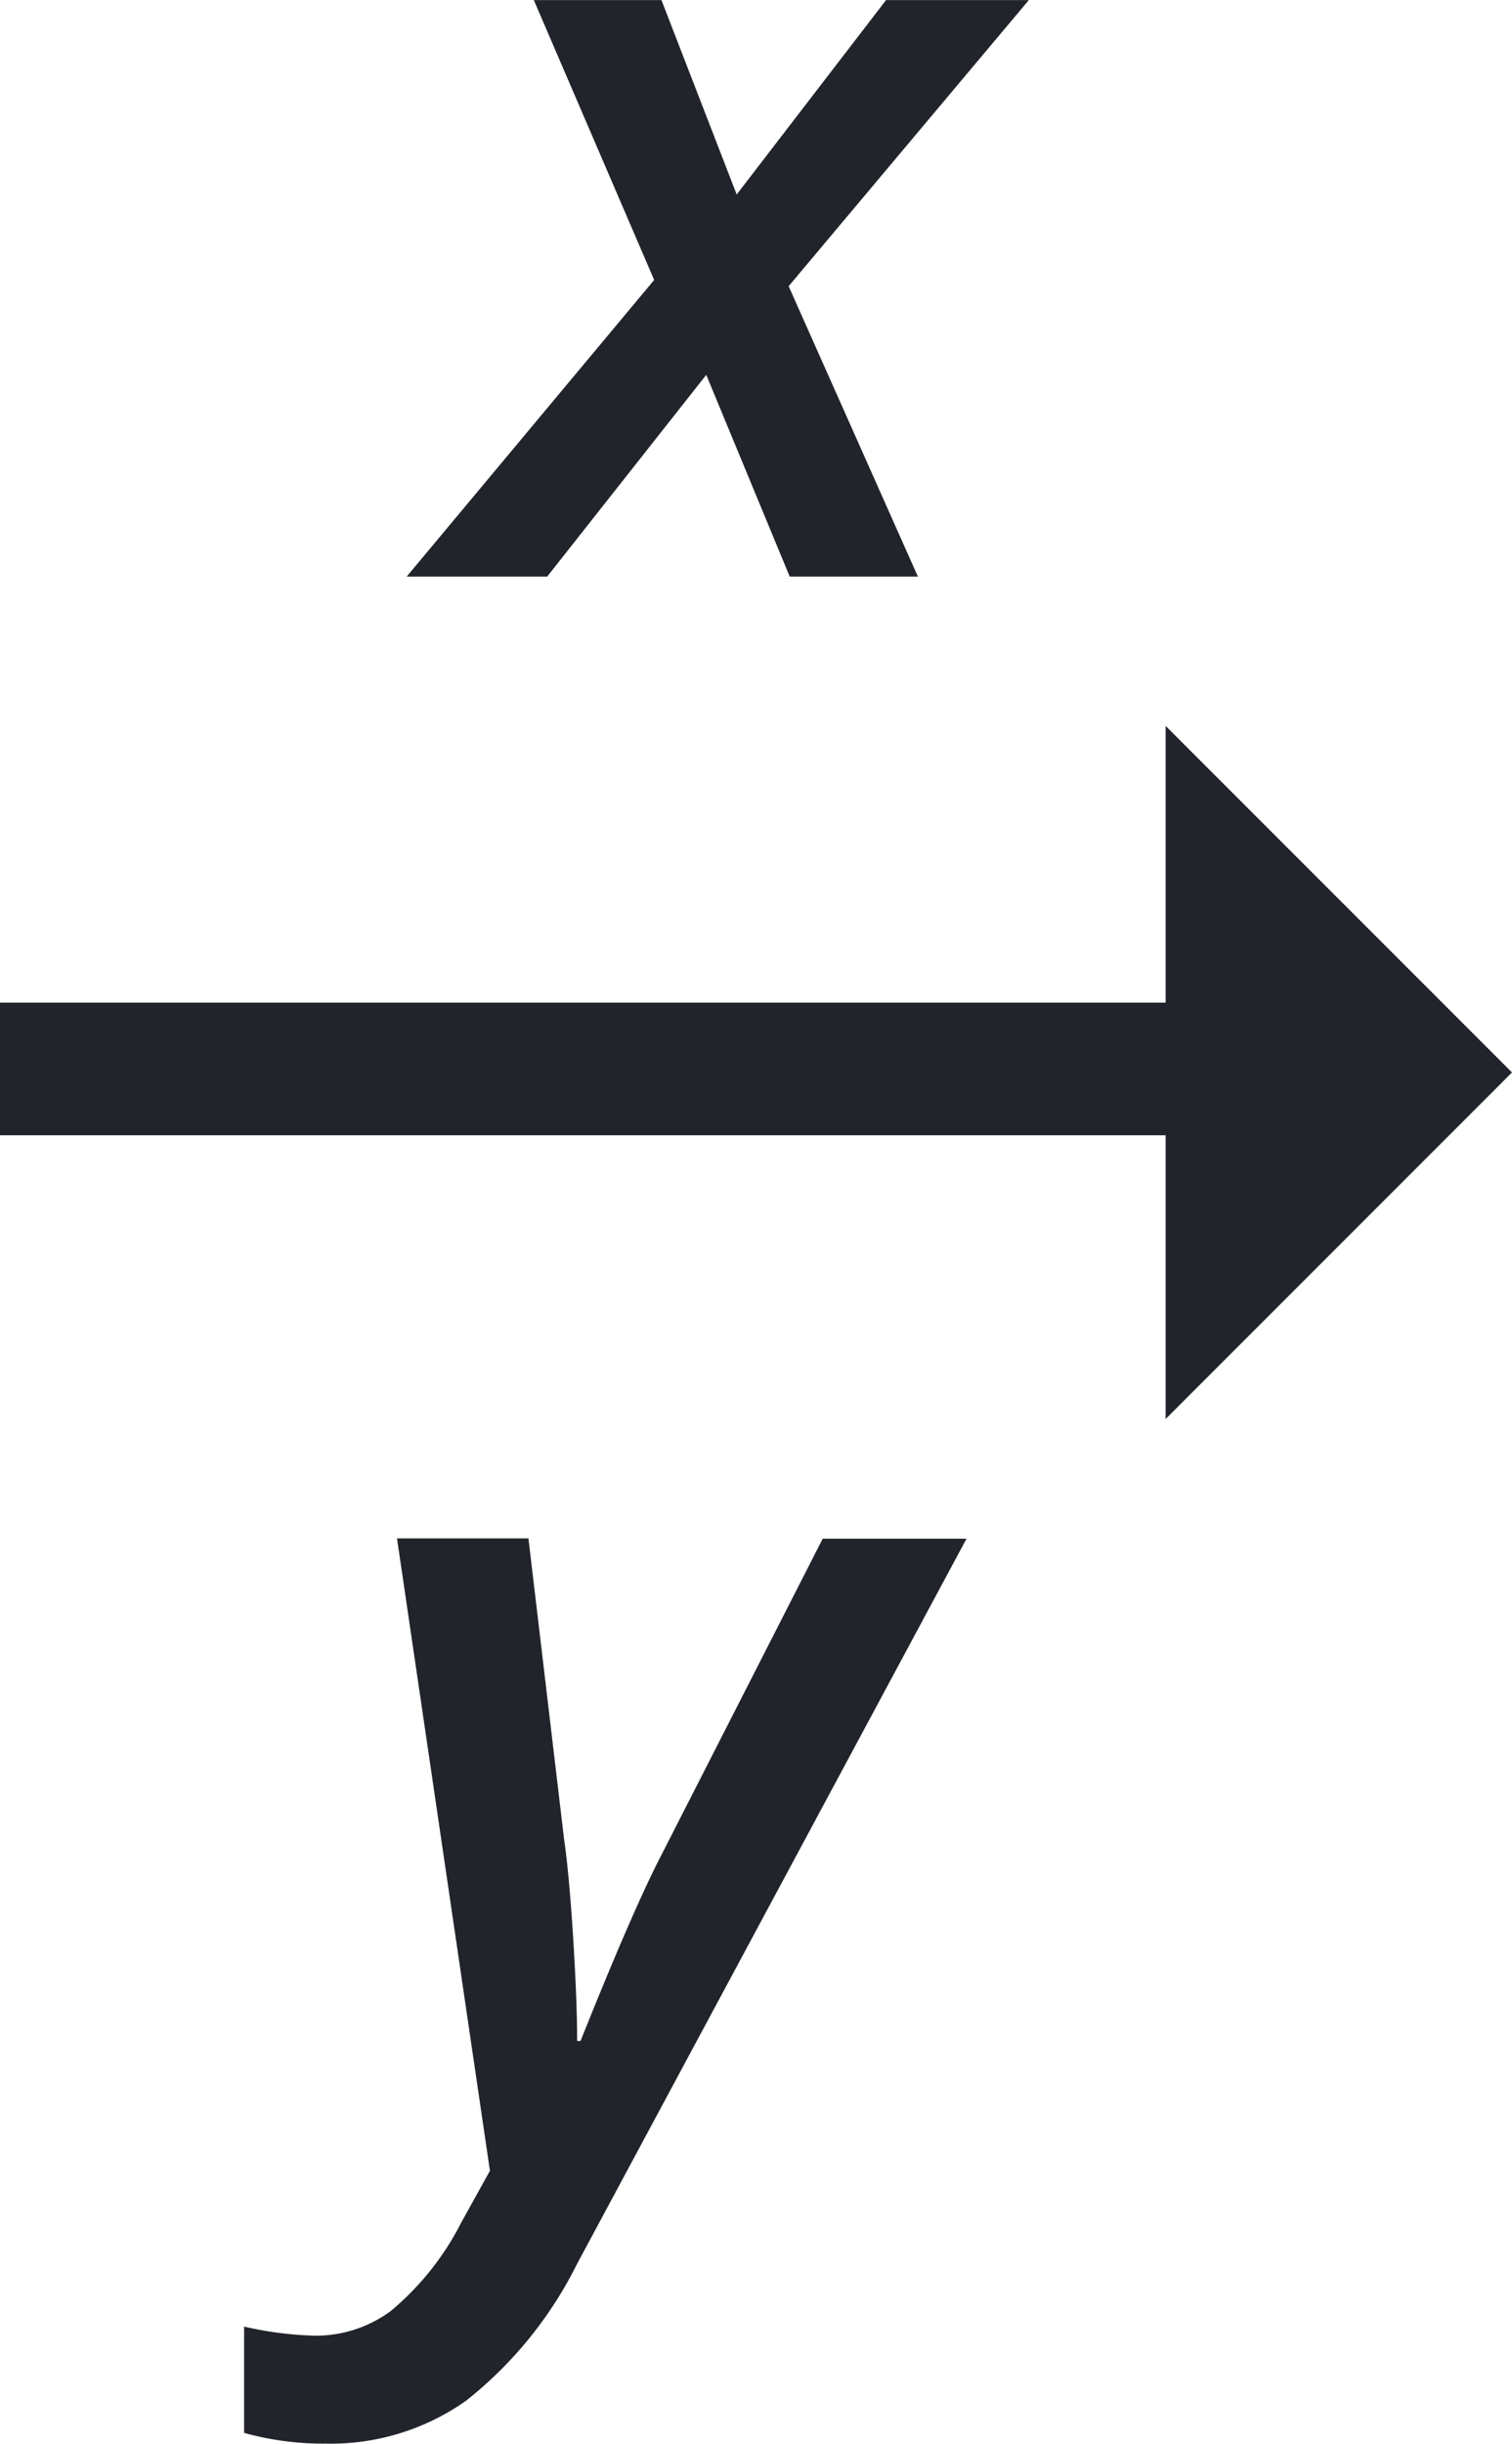<svg xmlns="http://www.w3.org/2000/svg" width="22.813" height="36.855" viewBox="0 0 22.813 36.855"><g transform="translate(-663.137 -698.704)"><path d="M0,0H19.521" transform="translate(663.137 714.824)" fill="none" stroke="#22242b" stroke-width="2"/><path d="M5.226,0l5.226,5.226H0Z" transform="translate(685.95 709.651) rotate(90)" fill="#22242b"/><path d="M-1.359-5.148l-2.4,3.042H-5.879l3.734-4.473L-3.961-10.8h1.926L-.9-7.868,1.354-10.8H3.508L-.116-6.485l1.95,4.379H-.1Z" transform="translate(675.152 709.505)" fill="#22242b"/><path d="M.854-9.451H2.837l.538,4.537q.077.53.137,1.491t.06,1.551h.051q.735-1.837,1.154-2.675l2.5-4.9h2.17L3.572,1.487A6.081,6.081,0,0,1,1.9,3.55,3.539,3.539,0,0,1-.231,4.2a4.46,4.46,0,0,1-1.222-.162V2.435a5.3,5.3,0,0,0,1.068.137A1.9,1.9,0,0,0,.76,2.2,4.229,4.229,0,0,0,1.82.872L2.256.085Z" transform="translate(668.273 731.355)" fill="#22242b"/></g></svg>